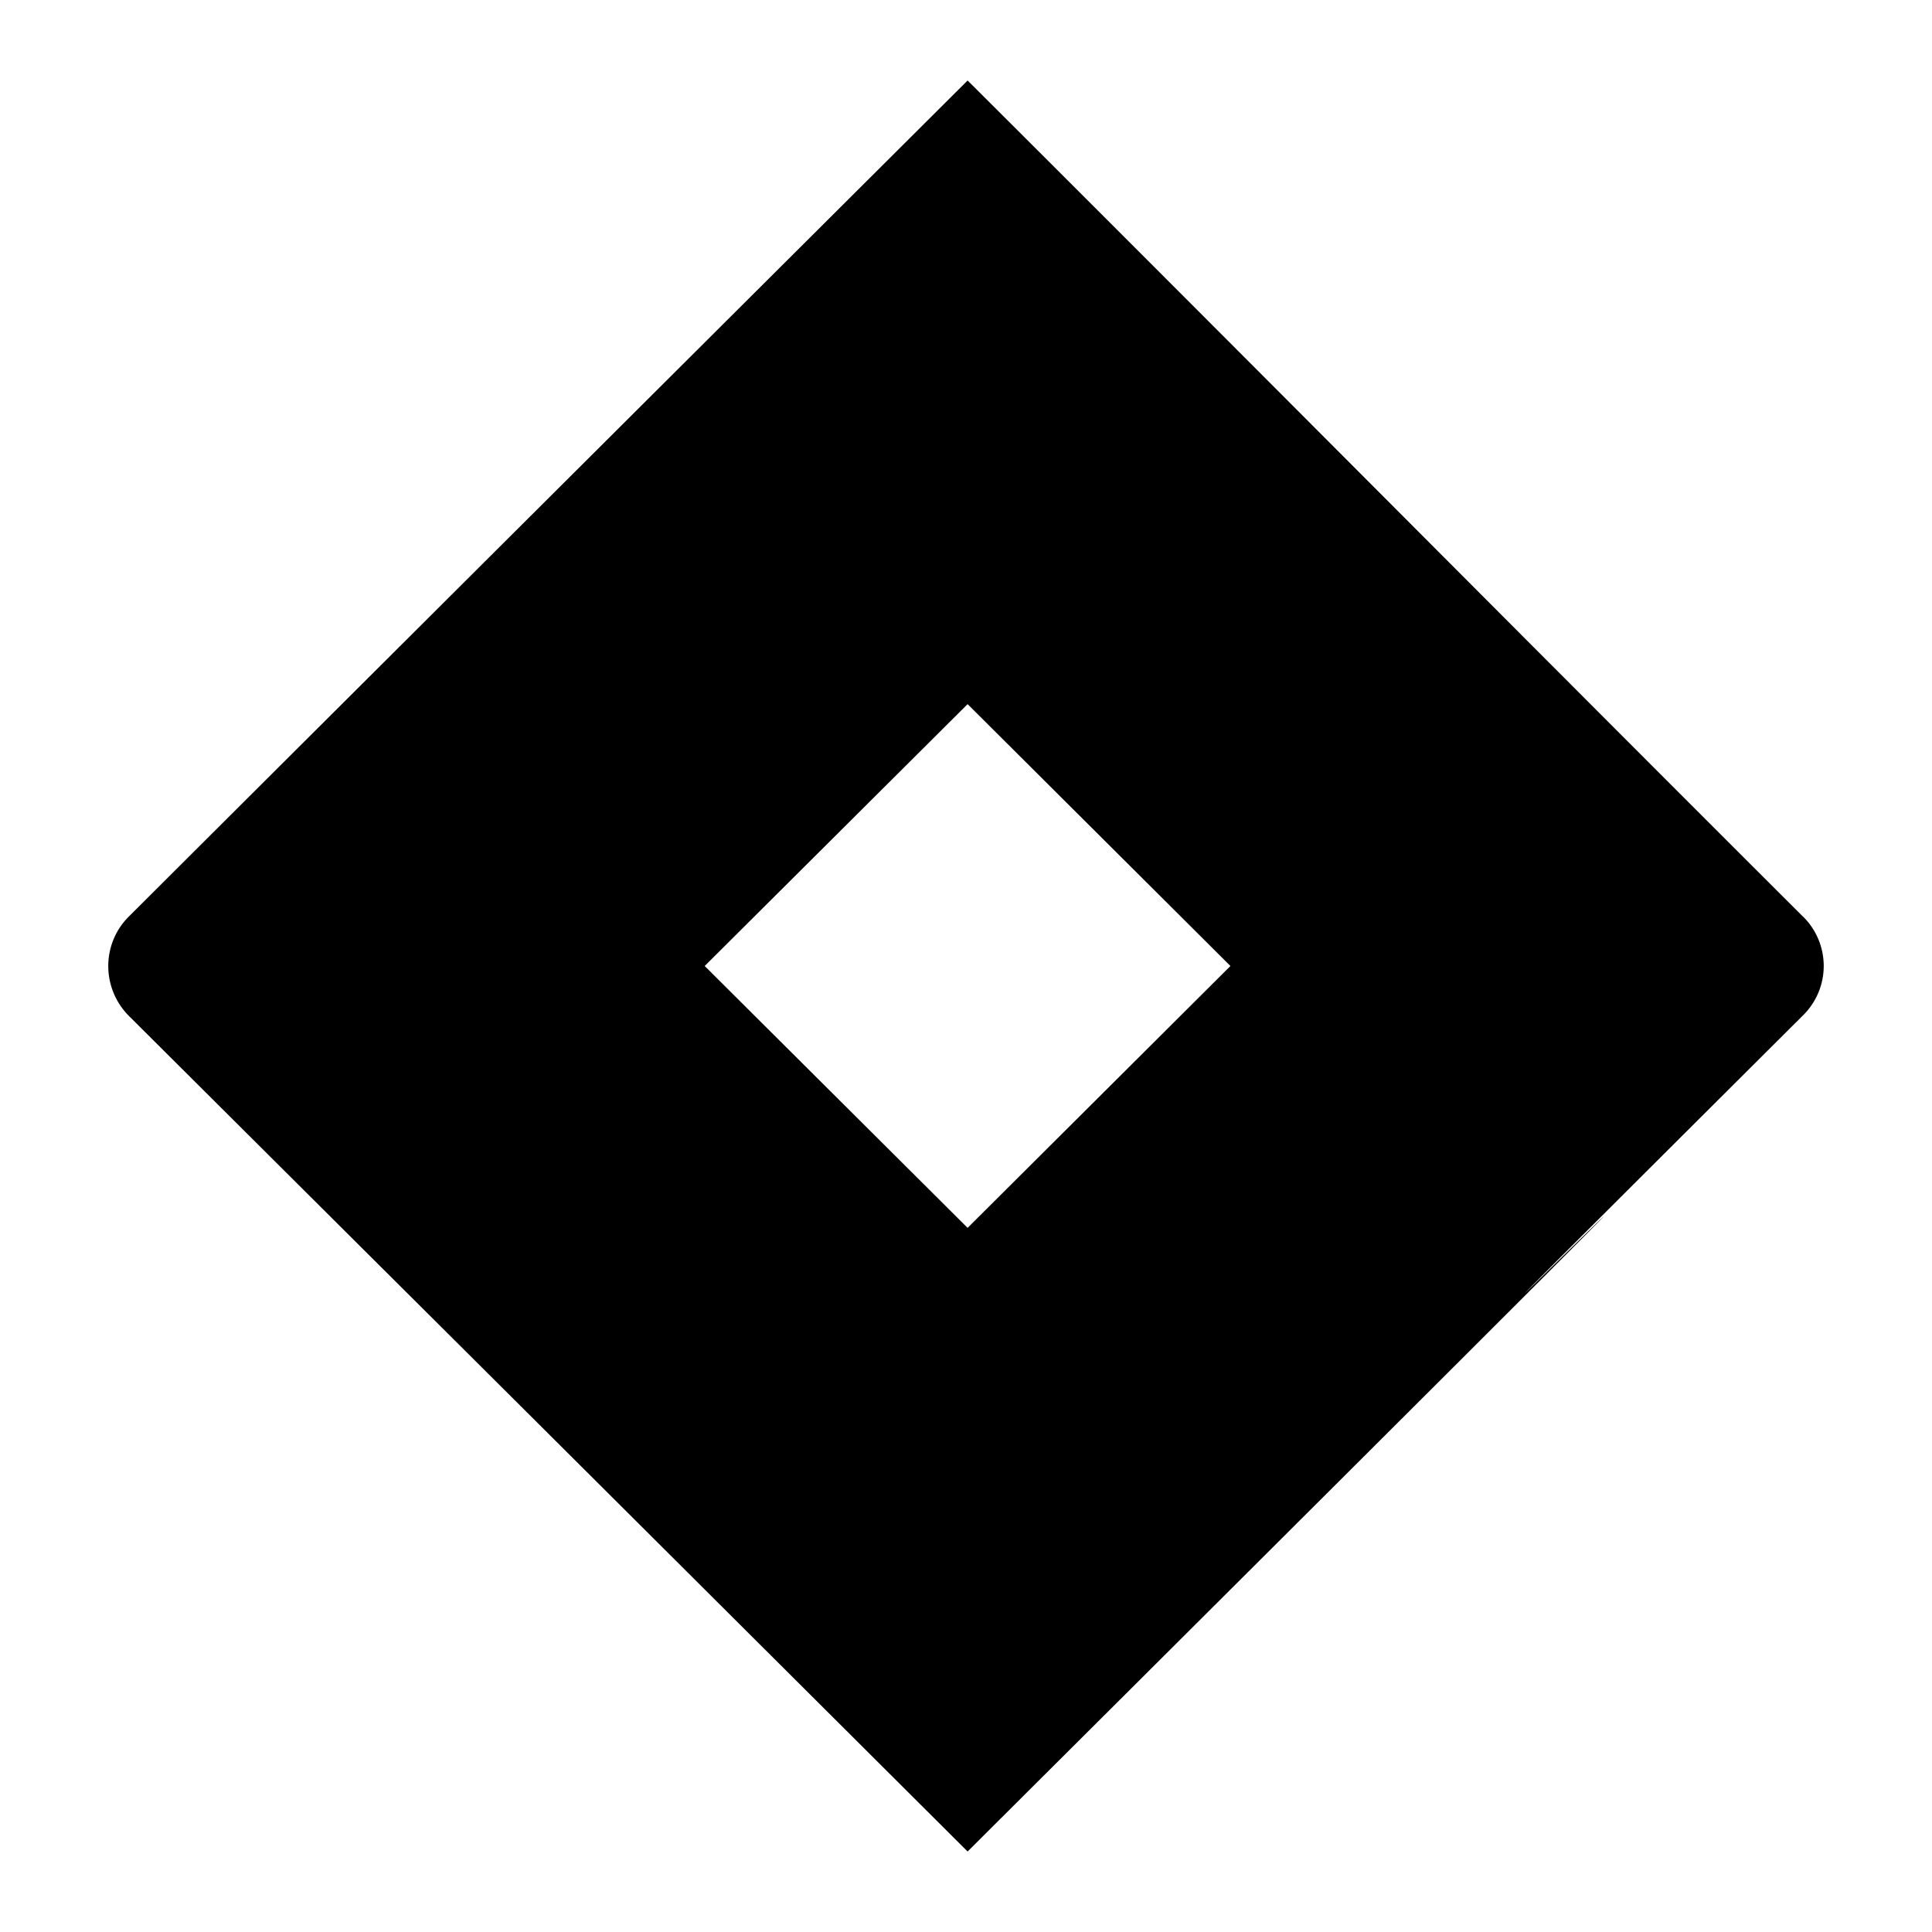<svg width="24" height="24" viewBox="0 0 24 24" xmlns="http://www.w3.org/2000/svg" fill="currentColor"><!--!Font Awesome Free 6.5.2 by @fontawesome - https://fontawesome.com License - https://fontawesome.com/license/free Copyright 2024 Fonticons, Inc.--><path d="M22.397 11.386C19.264 8.261 15.117 4.086 12.02 1 4.908 8.086 1.6 11.386 1.6 11.386c-.34.339-.34.889 0 1.233C7.306 18.303 4.255 15.26 12.02 23c16.302-16.242.674-.718 10.377-10.386a.861.861 0 0 0 0-1.229ZM12.02 15.253 8.754 12l3.266-3.253L15.285 12l-3.265 3.253Z"/></svg>
